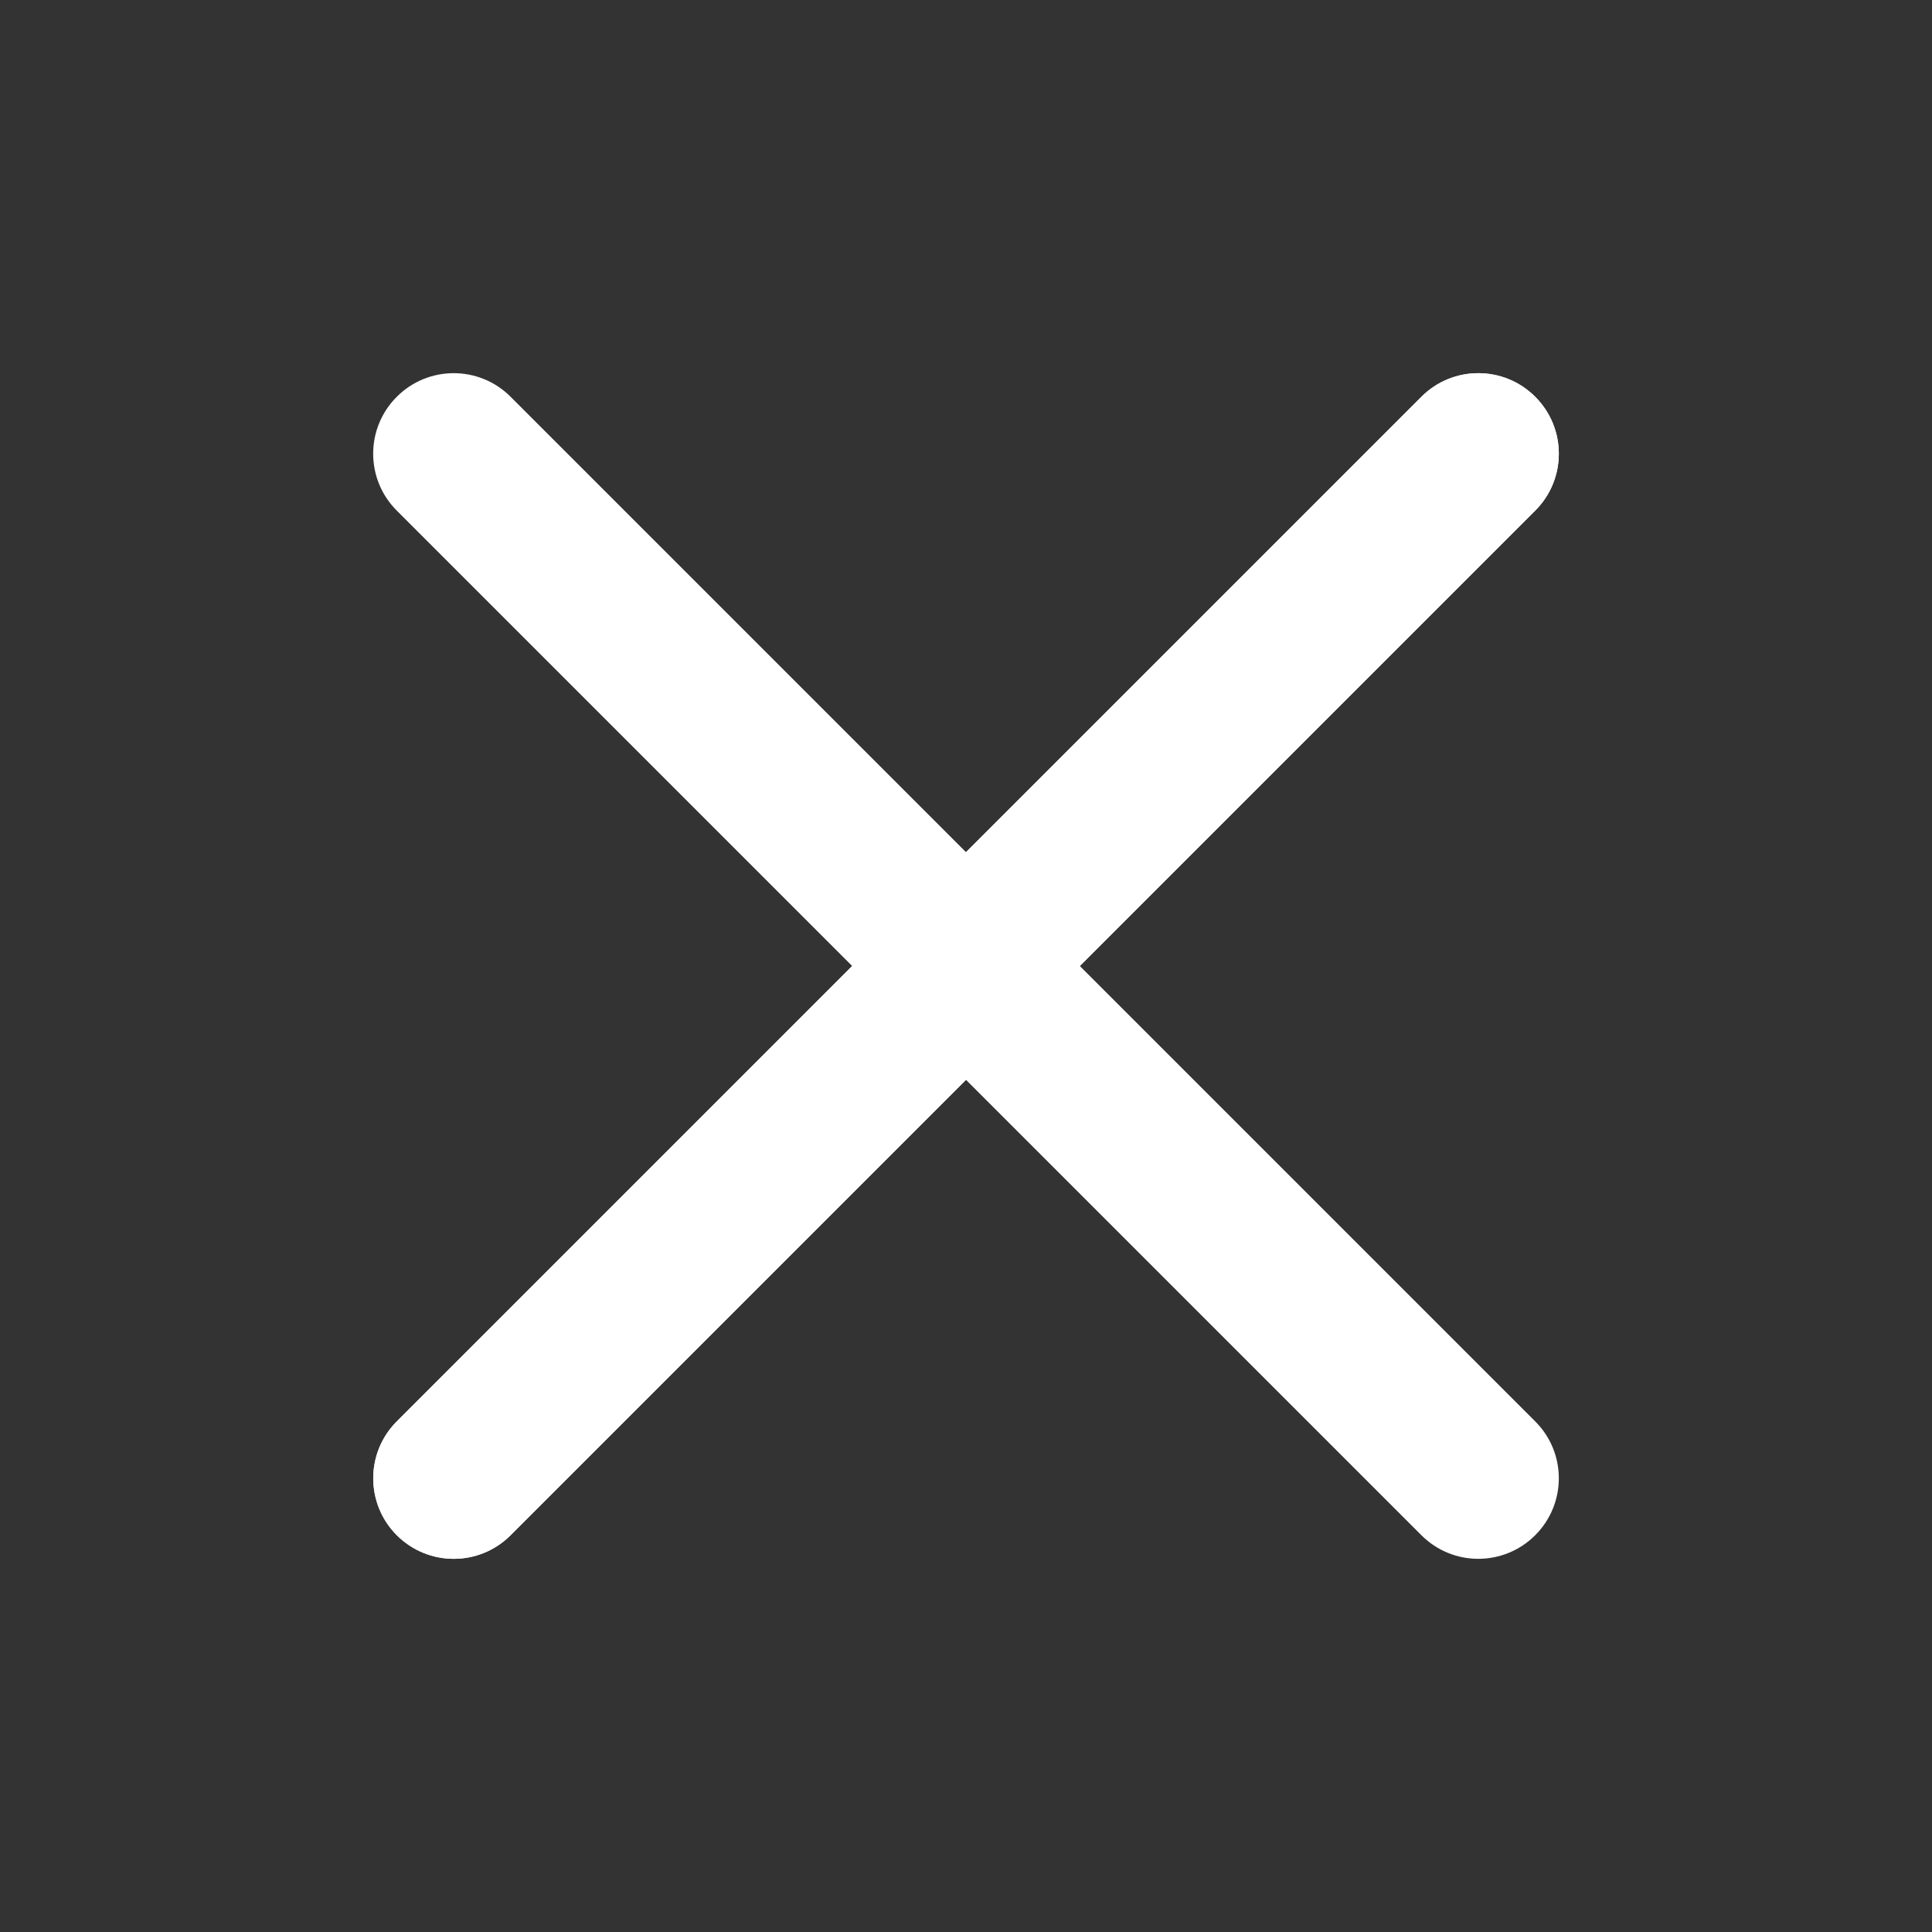 <svg width="24" height="24" viewBox="0 0 24 24" fill="none" xmlns="http://www.w3.org/2000/svg">
<rect x="0" y="0" width="24" height="24" fill="#333333" stroke="none"/>
<g id="menu">
<path id="Vector (Stroke)" fill-rule="evenodd" clip-rule="evenodd" d="M4.929 19.071C4.539 18.68 4.539 18.047 4.929 17.657L17.657 4.929C18.047 4.538 18.681 4.538 19.071 4.929C19.462 5.319 19.462 5.953 19.071 6.343L6.343 19.071C5.953 19.462 5.32 19.462 4.929 19.071Z" fill="#fff"/>
<path id="Vector (Stroke)_2" fill-rule="evenodd" clip-rule="evenodd" d="M4.929 19.071C4.539 18.68 4.539 18.047 4.929 17.657L17.657 4.929C18.047 4.538 18.681 4.538 19.071 4.929C19.462 5.319 19.462 5.953 19.071 6.343L6.343 19.071C5.953 19.462 5.32 19.462 4.929 19.071Z" fill="#fff"/>
<path id="Vector (Stroke)_3" fill-rule="evenodd" clip-rule="evenodd" d="M4.929 4.929C5.319 4.538 5.953 4.538 6.343 4.929L19.071 17.657C19.462 18.047 19.462 18.68 19.071 19.071C18.68 19.462 18.047 19.462 17.657 19.071L4.929 6.343C4.538 5.953 4.538 5.319 4.929 4.929Z" fill="#fff"/>
</g>
</svg>
